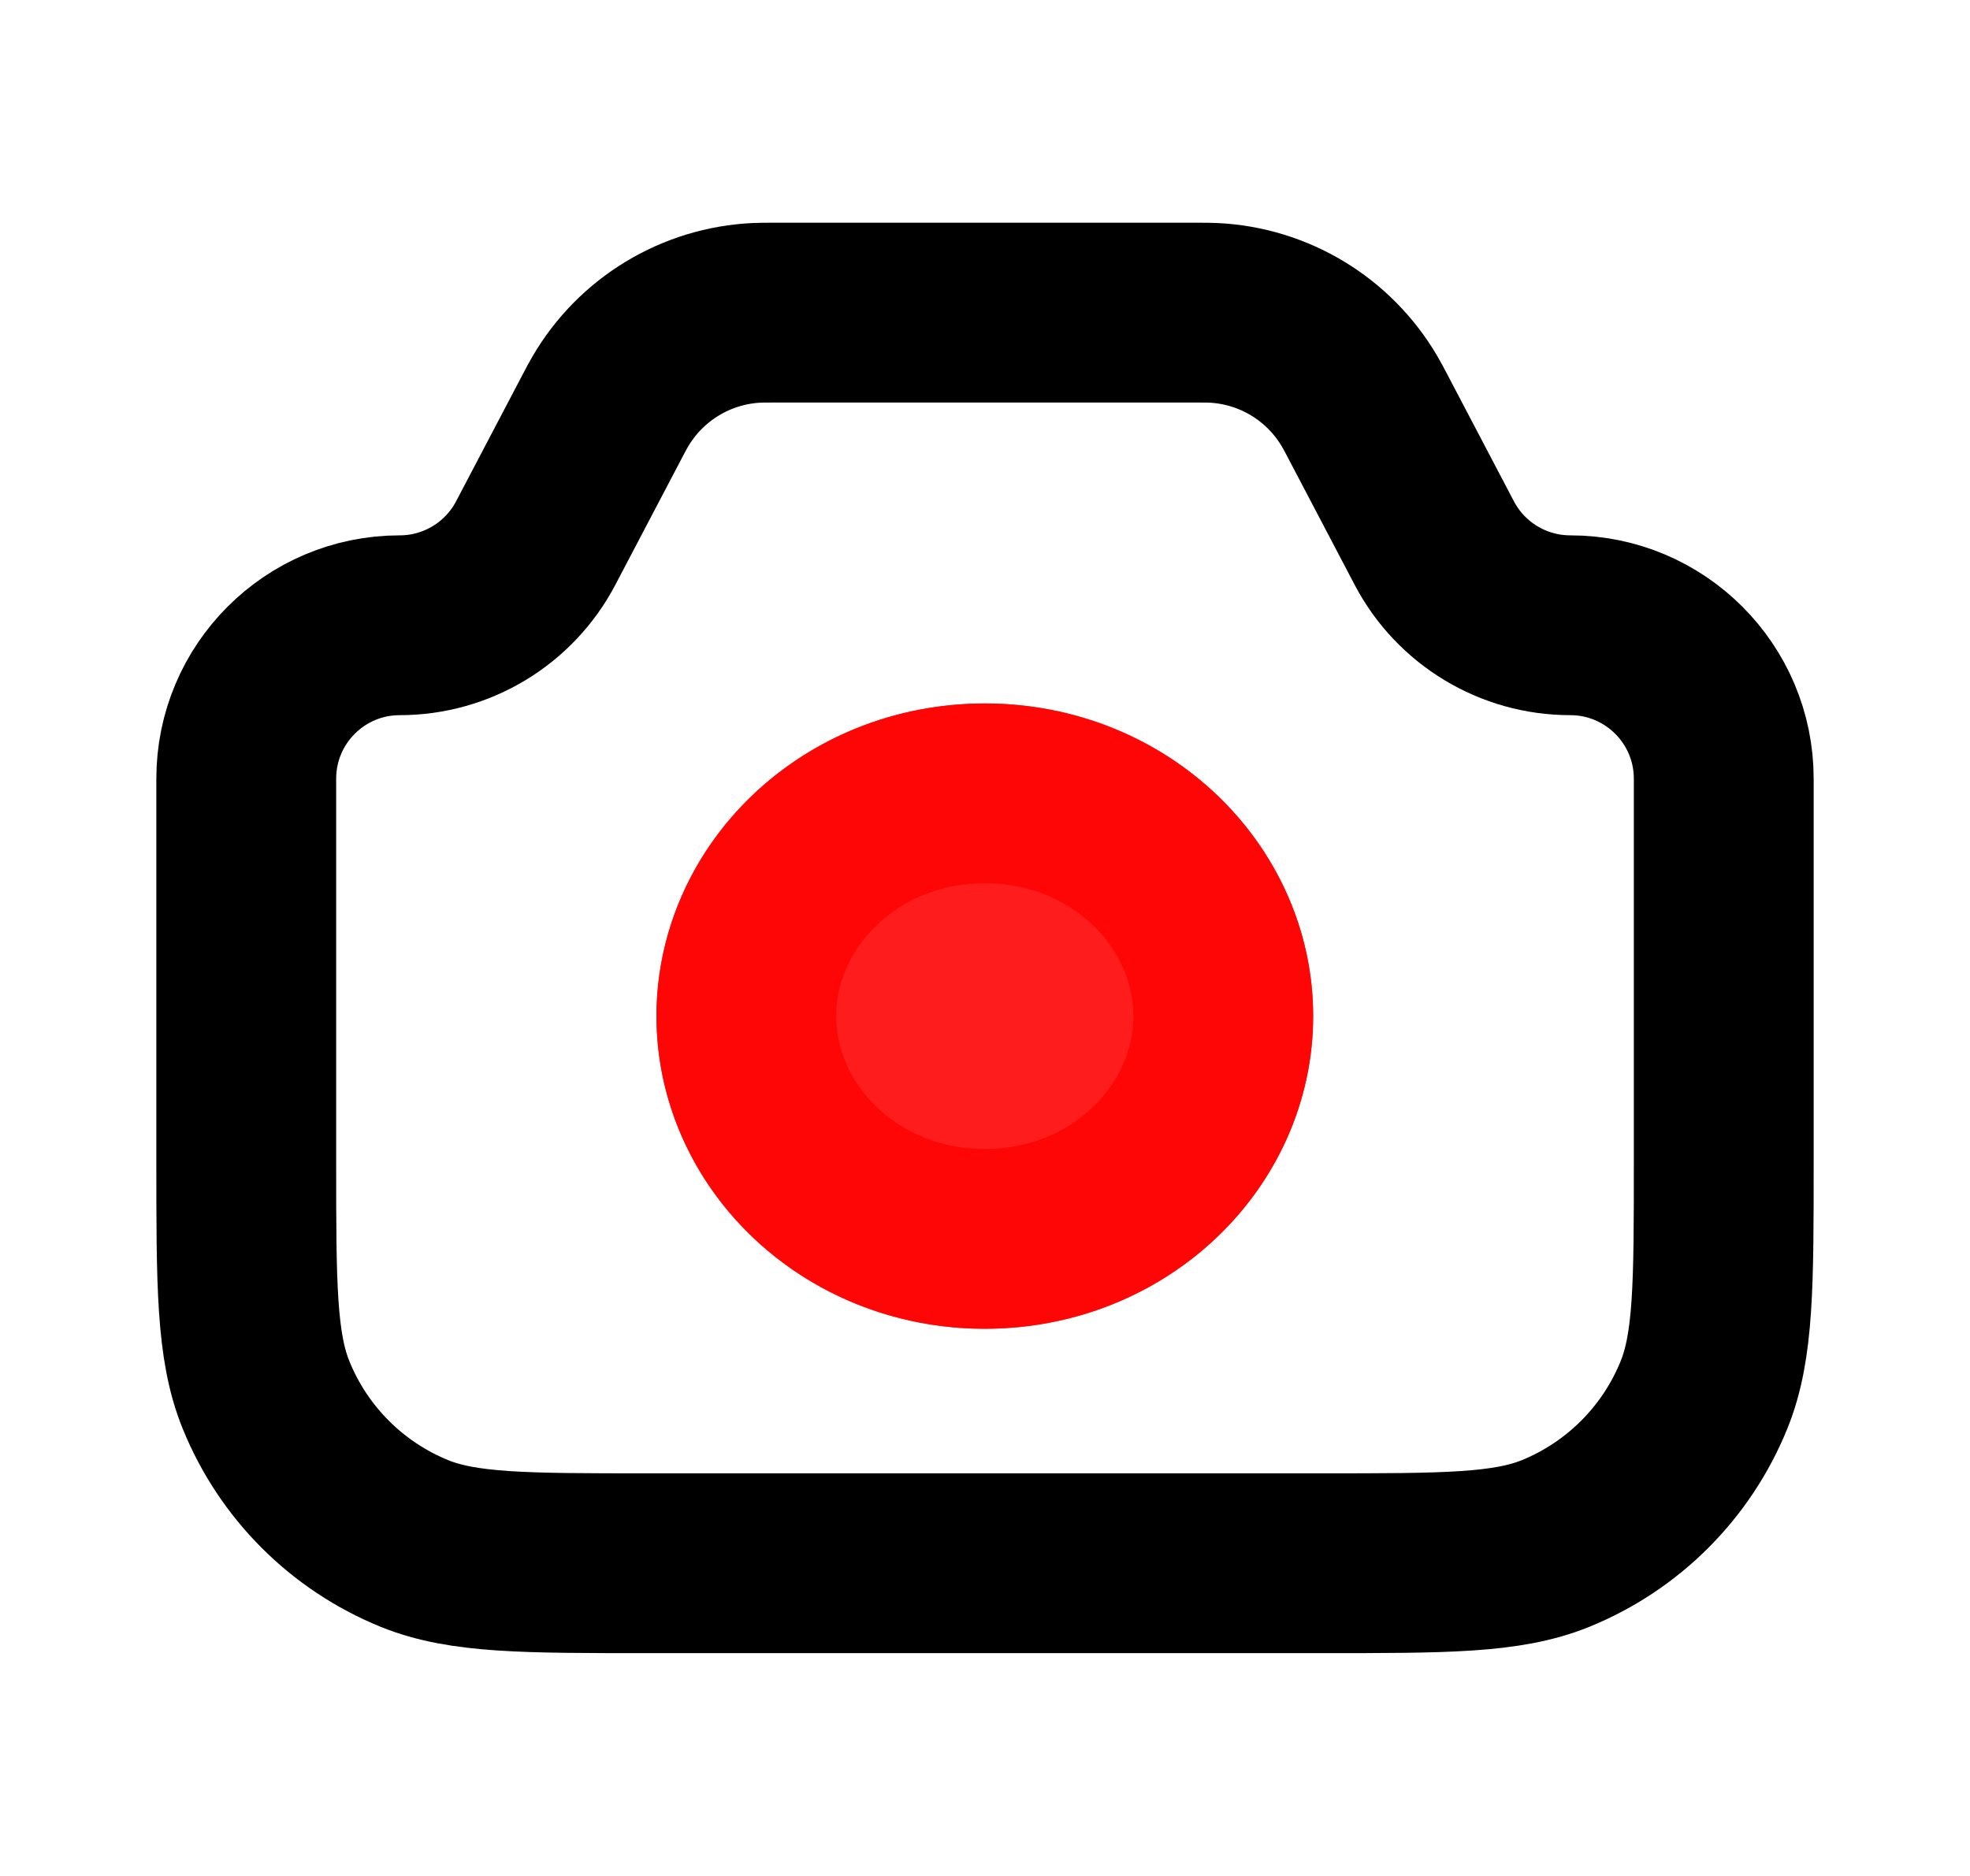 <svg width="21" height="20" viewBox="0 0 21 20" fill="none" xmlns="http://www.w3.org/2000/svg">
<path d="M2.625 8.302C2.625 7.399 3.357 6.666 4.261 6.666V6.666C4.869 6.666 5.427 6.329 5.71 5.791L6.417 4.444C6.46 4.362 6.482 4.32 6.504 4.283C6.832 3.721 7.422 3.364 8.072 3.335C8.115 3.333 8.162 3.333 8.255 3.333H12.745C12.838 3.333 12.885 3.333 12.928 3.335C13.578 3.364 14.168 3.721 14.496 4.283C14.518 4.32 14.54 4.362 14.583 4.444L15.29 5.791C15.573 6.329 16.131 6.666 16.739 6.666V6.666C17.642 6.666 18.375 7.399 18.375 8.302V12.381C18.375 13.695 18.375 14.352 18.164 14.872C17.872 15.592 17.301 16.163 16.581 16.456C16.061 16.666 15.404 16.666 14.089 16.666H6.911C5.596 16.666 4.939 16.666 4.419 16.456C3.699 16.163 3.128 15.592 2.836 14.872C2.625 14.352 2.625 13.695 2.625 12.381V8.302Z" stroke="black" stroke-width="1.917"/>
<ellipse cx="10.498" cy="10.833" rx="3.5" ry="3.333" fill="#FE0404" fill-opacity="0.9"/>
<path d="M13.04 10.833C13.04 12.101 11.946 13.208 10.498 13.208C9.05 13.208 7.956 12.101 7.956 10.833C7.956 9.565 9.05 8.458 10.498 8.458C11.946 8.458 13.04 9.565 13.04 10.833Z" stroke="#FE0404" stroke-opacity="0.9" stroke-width="1.917"/>
</svg>
